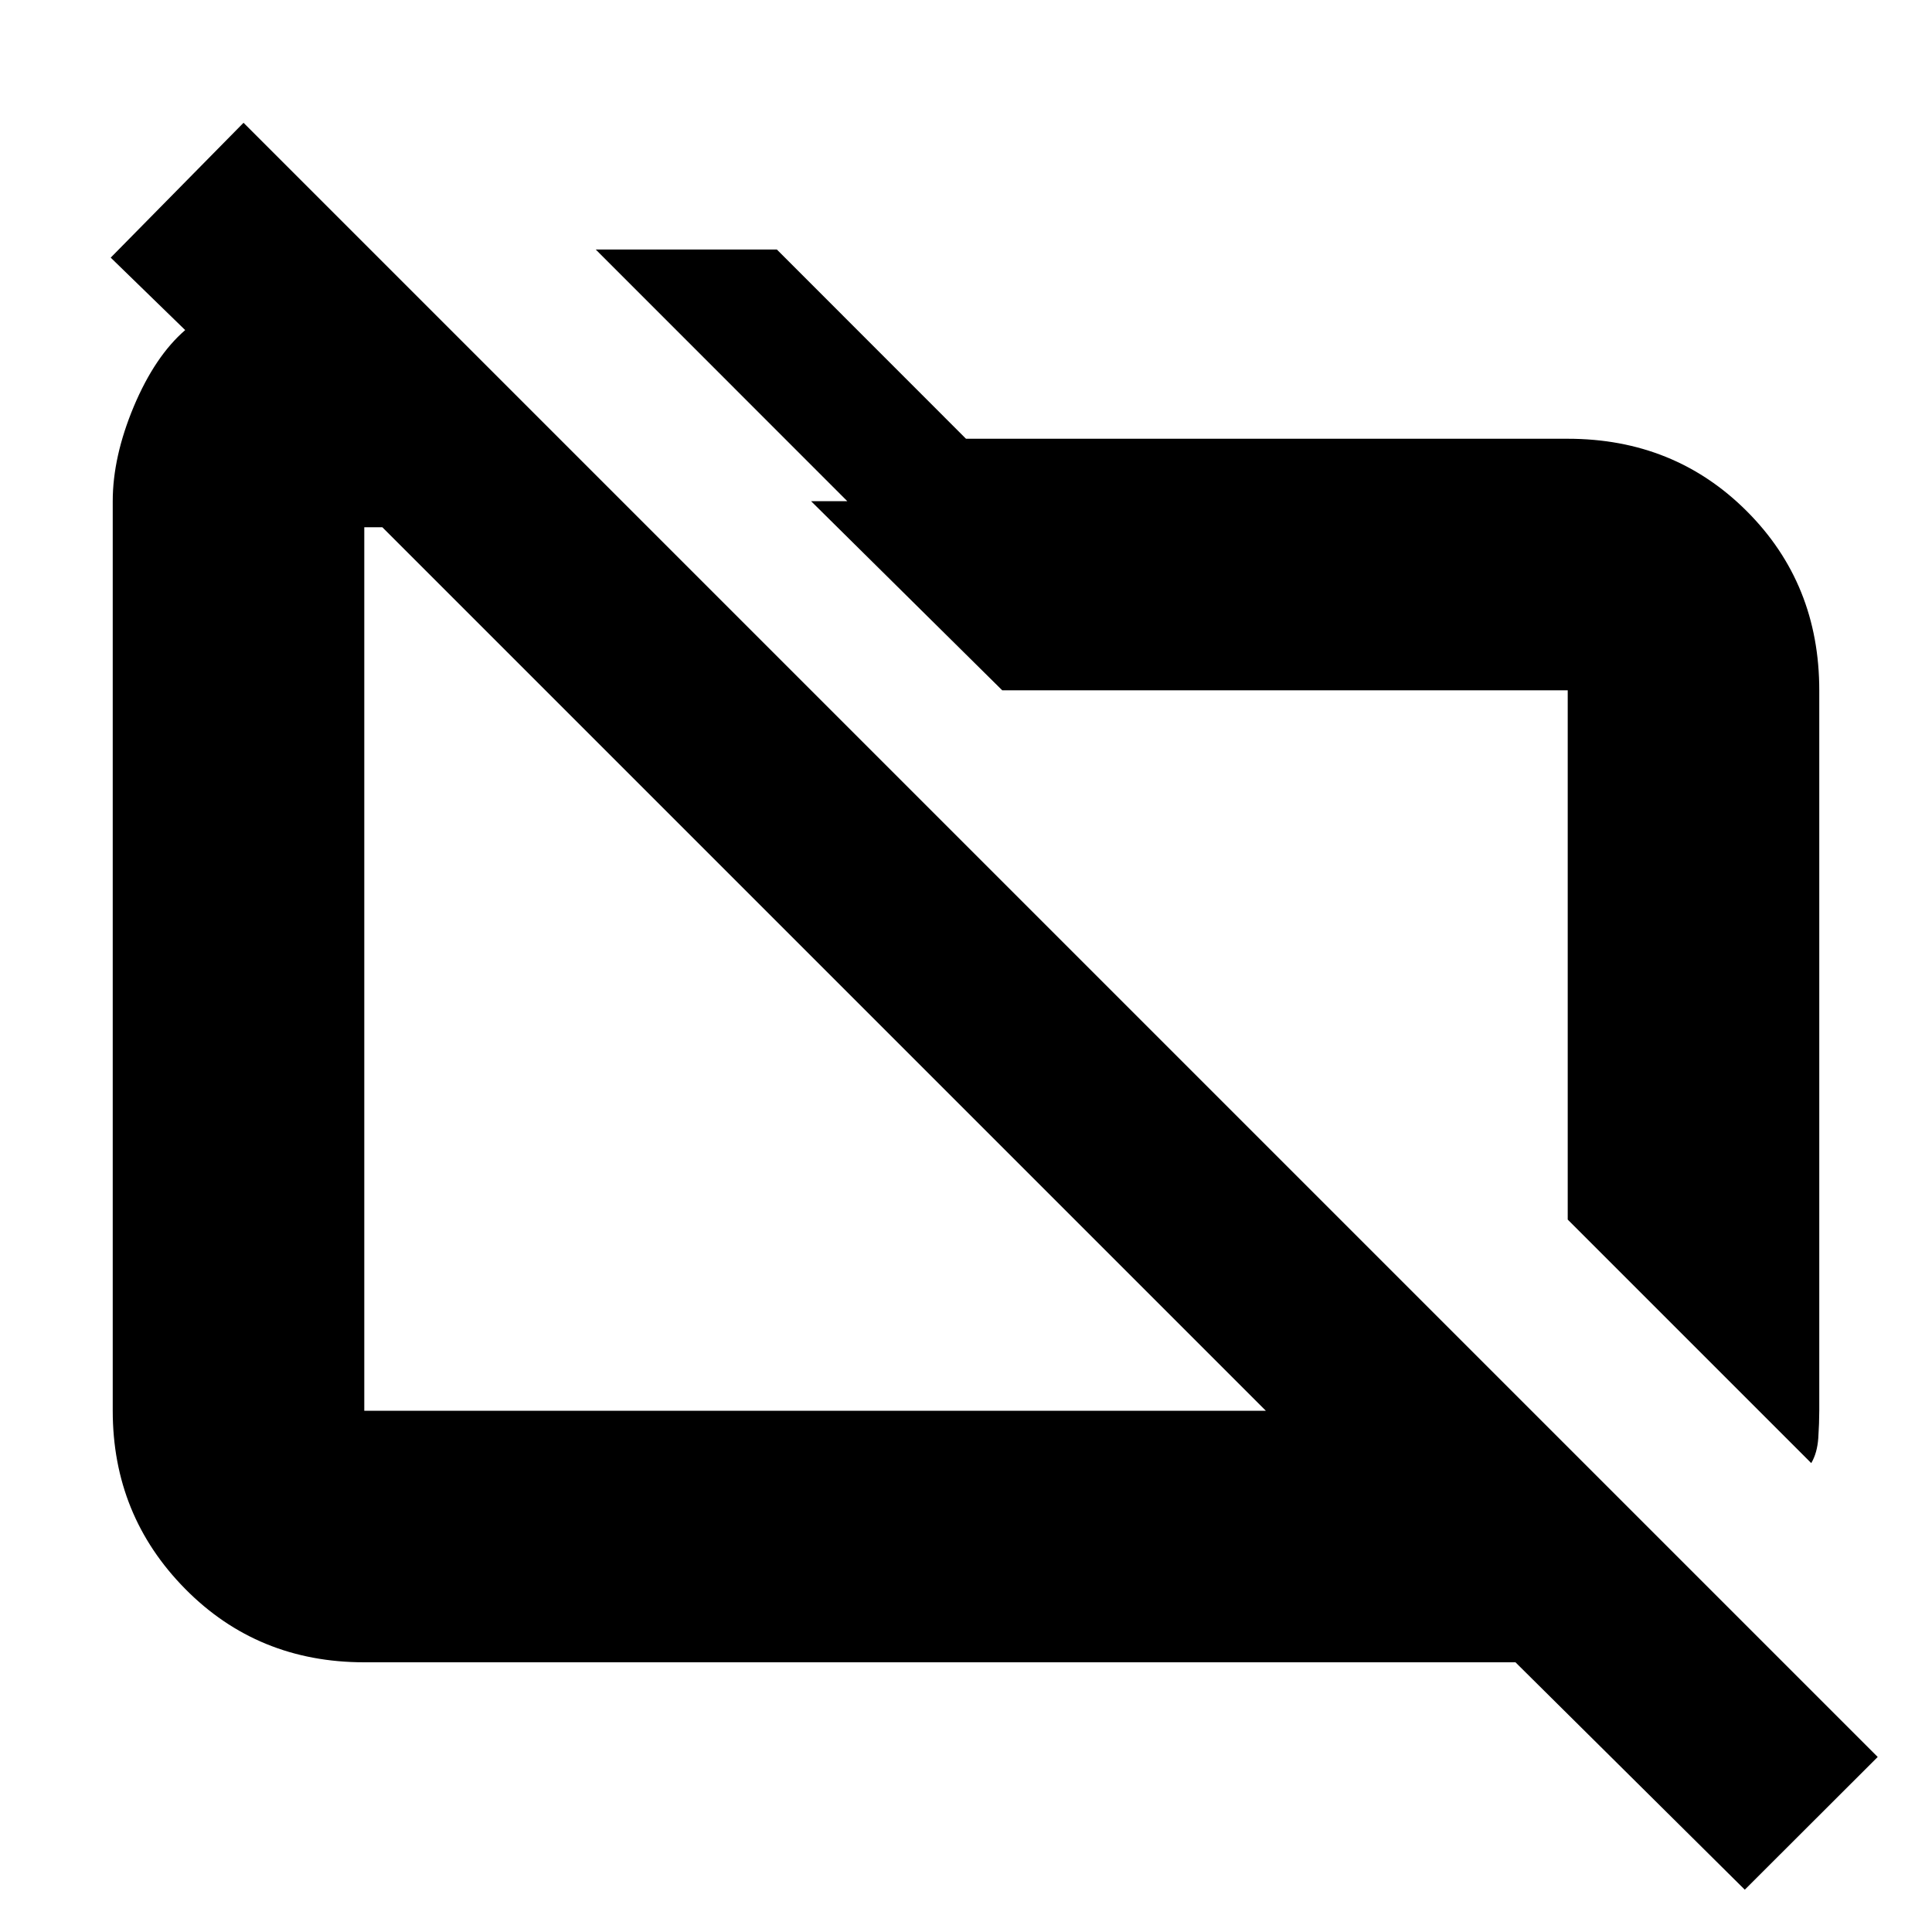 <svg xmlns="http://www.w3.org/2000/svg" height="20" width="20"><path d="M18.75 15.146 16.229 12.625V7.146Q16.229 7.146 16.229 7.146Q16.229 7.146 16.229 7.146H10.375L8.396 5.188H8.771L6.167 2.583H8.042L10 4.542H16.229Q17.333 4.542 18.083 5.292Q18.833 6.042 18.833 7.146V14.604Q18.833 14.729 18.823 14.885Q18.812 15.042 18.75 15.146ZM18.062 19.562 15.688 17.208H3.771Q2.667 17.208 1.917 16.448Q1.167 15.688 1.167 14.604V5.188Q1.167 4.729 1.385 4.208Q1.604 3.688 1.917 3.417L1.146 2.667L2.521 1.271L19.438 18.188ZM3.771 14.604H13.104L3.958 5.458H3.771Q3.771 5.458 3.771 5.458Q3.771 5.458 3.771 5.458V14.604Q3.771 14.604 3.771 14.604Q3.771 14.604 3.771 14.604ZM8.542 10.042Q8.542 10.042 8.542 10.042Q8.542 10.042 8.542 10.042Q8.542 10.042 8.542 10.042Q8.542 10.042 8.542 10.042ZM12.458 8.875Q12.458 8.875 12.458 8.875Q12.458 8.875 12.458 8.875Z"/></svg>